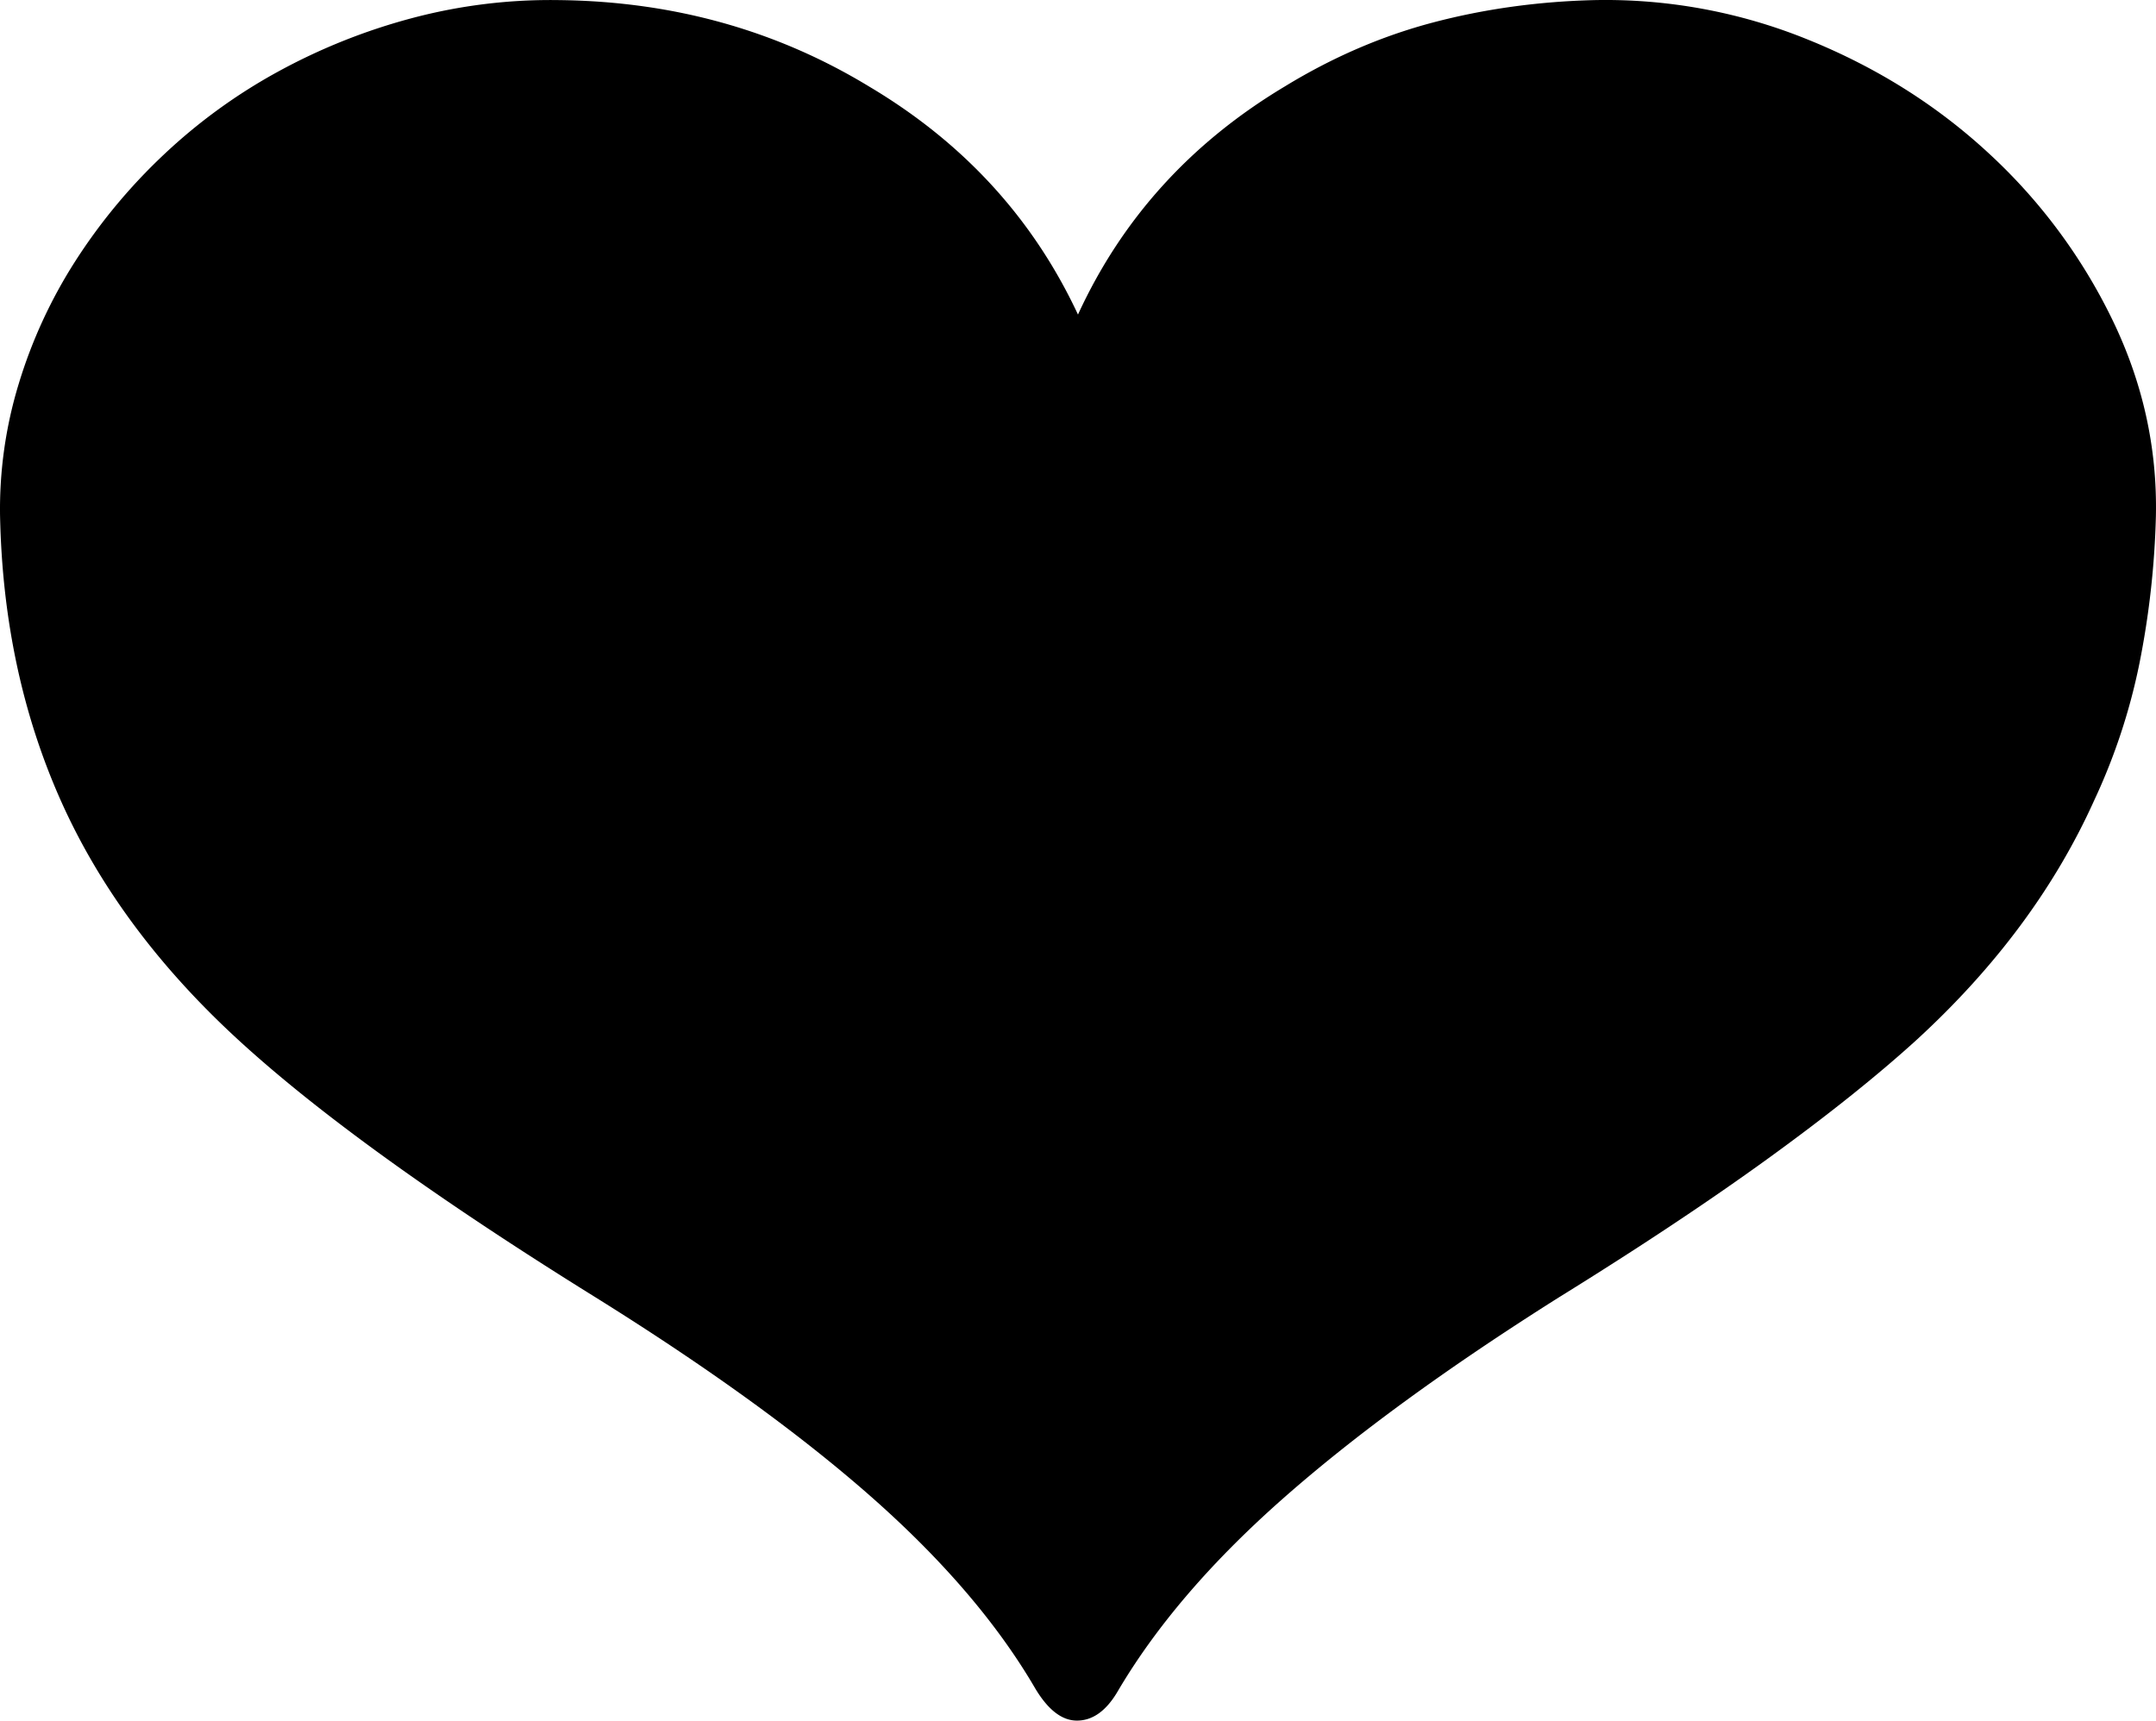 <svg viewBox="0 0 2022.14 1614.1" xmlns="http://www.w3.org/2000/svg"><path d="m1495.05.1a503.76 503.76 0 0 1 200.5 37q96.5 39 169.5 106.5a520.79 520.79 0 0 1 116 156q43 88.5 41 184.5a807.63 807.63 0 0 1 -15.5 138.5 570.22 570.22 0 0 1 -42.5 128.5q-55 122-166 224-56 51-139.5 111.5t-196.5 130.5q-157 99-258.5 188.5t-155.5 181.5q-16 27-38 27-21 0-39-30-53-91-154-180t-260-188q-222-138-334-241t-166-224q-54-121-57-267a402.72 402.72 0 0 1 17.5-124 461.15 461.15 0 0 1 53-115 529.93 529.93 0 0 1 82.5-99.5 517.85 517.85 0 0 1 107-78 562.3 562.3 0 0 1 126-50.5 506 506 0 0 1 139-17q160 2 290 81 133 79 196 214 62-135 194-214 67-41 139-60t151-21z"/></svg>